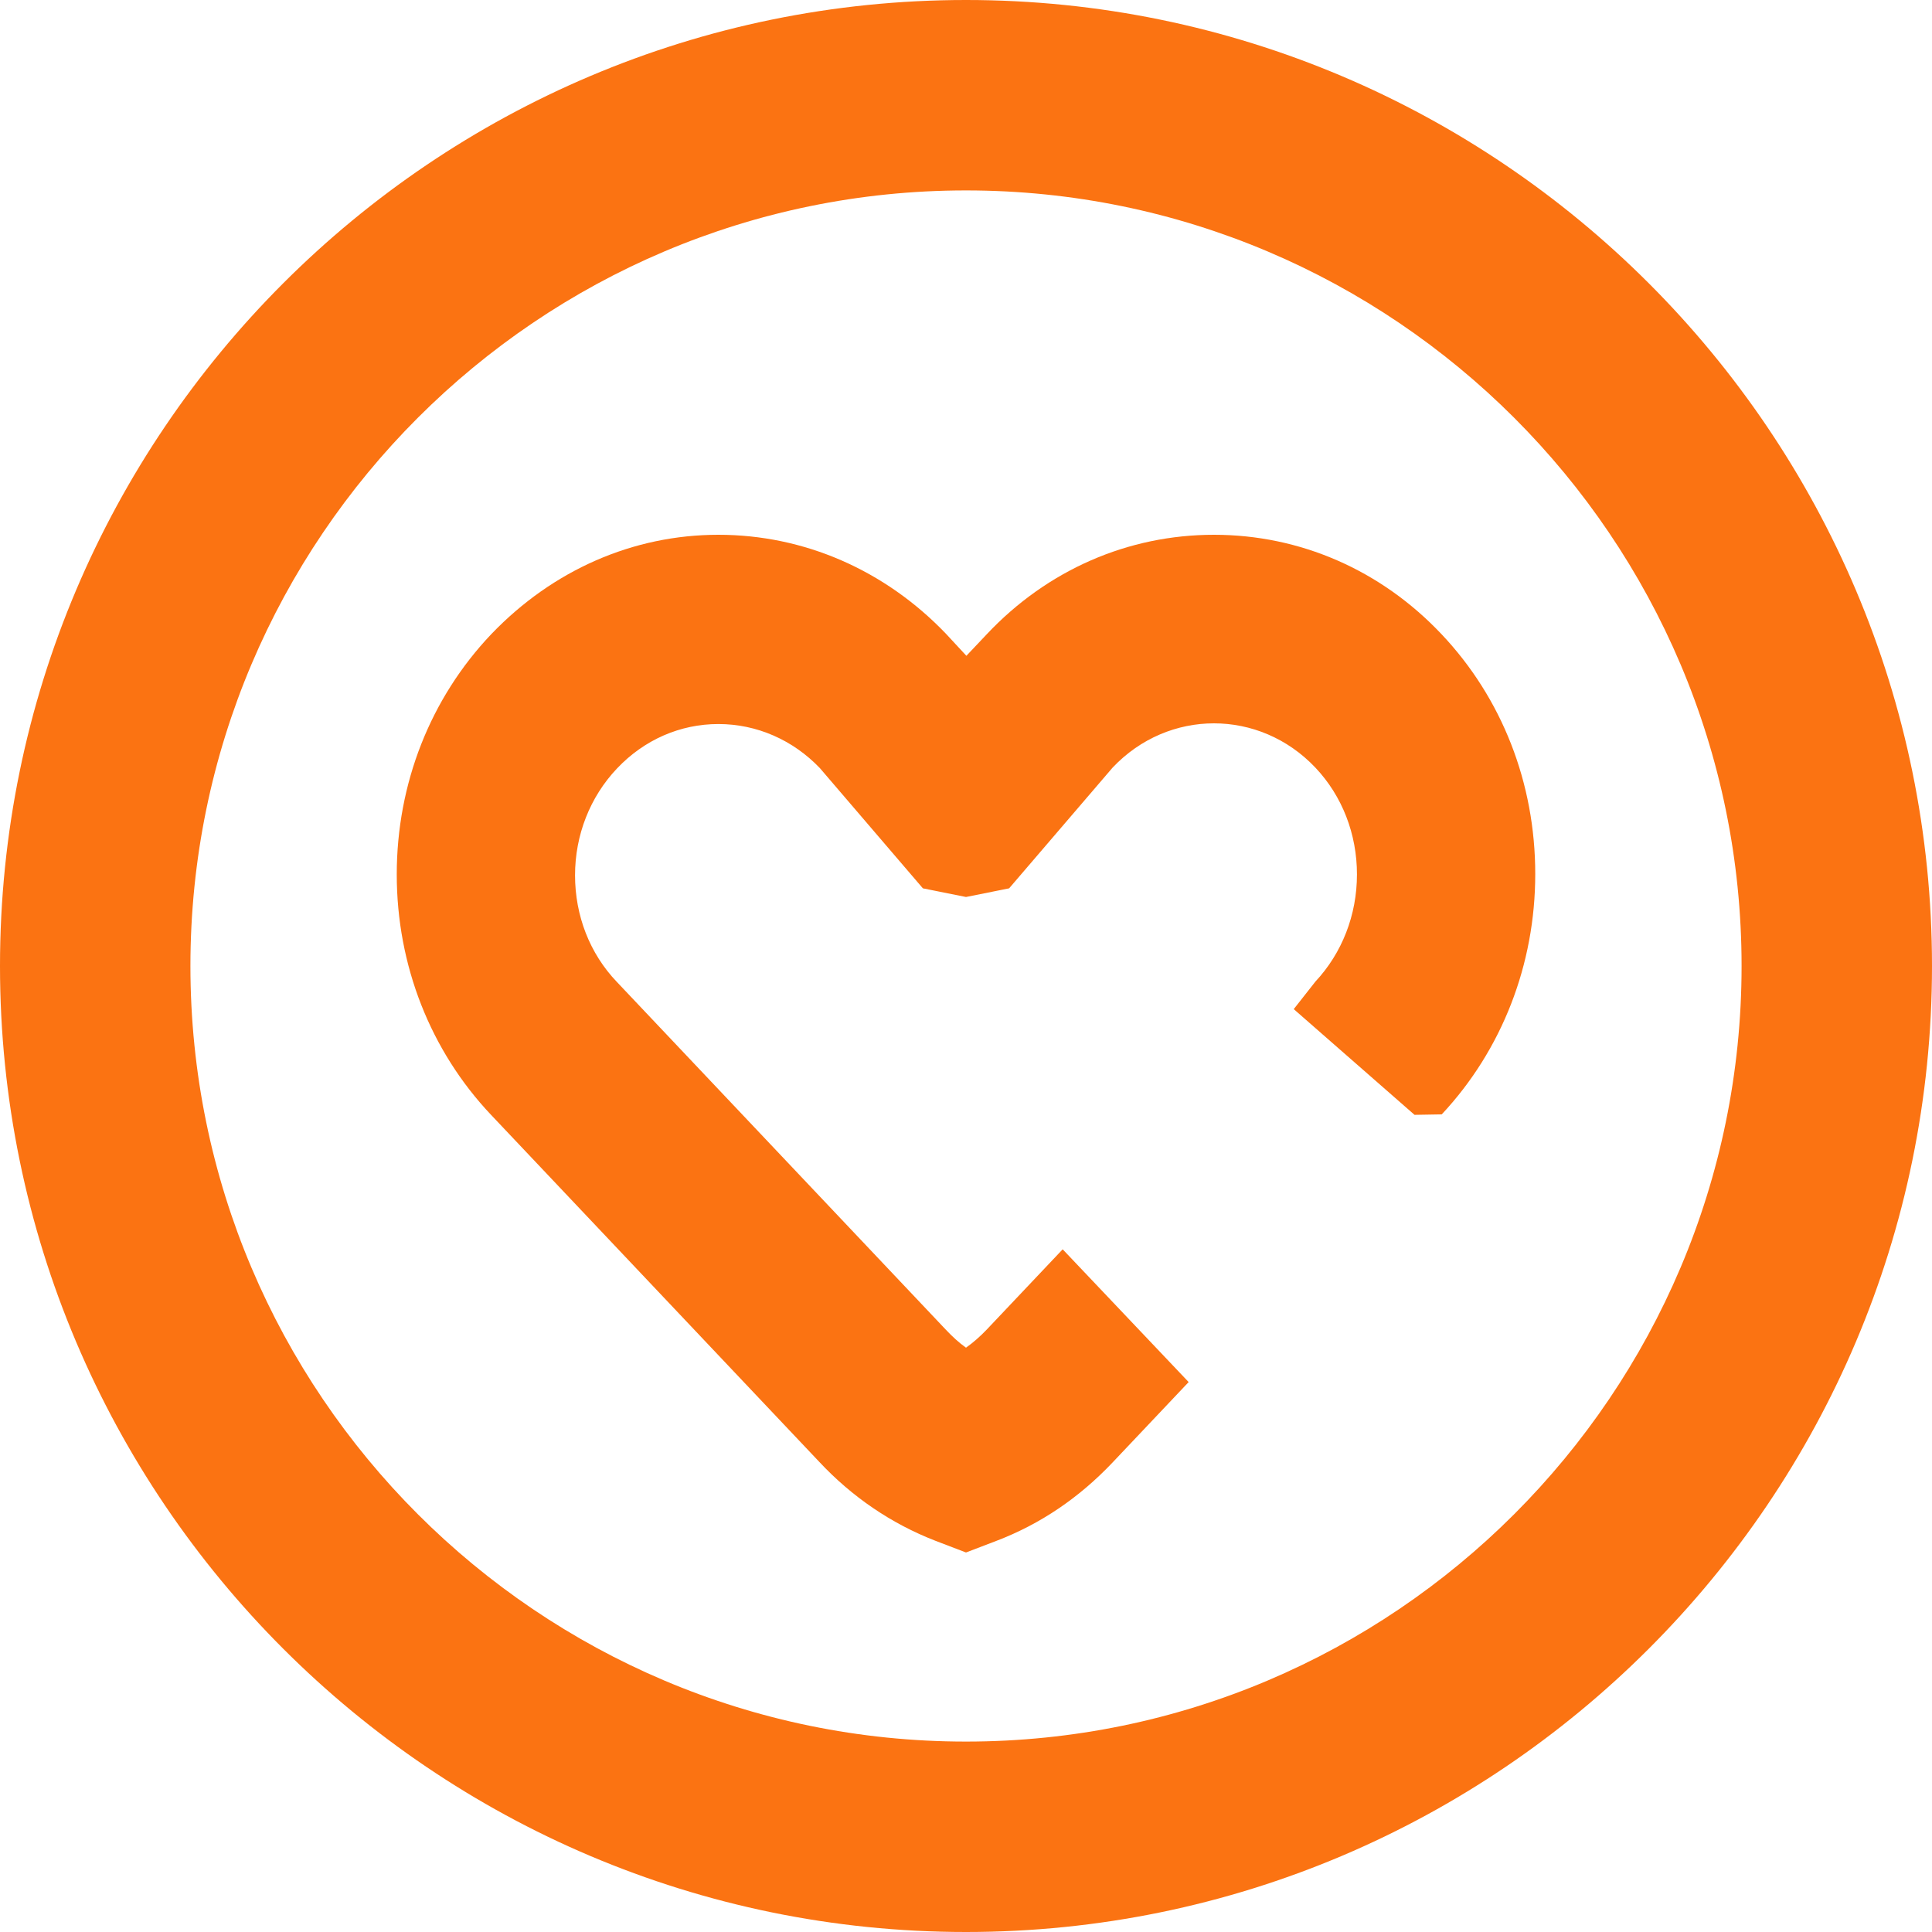 <svg width="25" height="25" viewBox="0 0 25 25" fill="none" xmlns="http://www.w3.org/2000/svg">
<path d="M13.751 16.166L12.767 17.206C12.684 17.293 12.592 17.374 12.5 17.439C12.408 17.374 12.321 17.293 12.239 17.206L7.984 12.708C7.63 12.339 7.441 11.846 7.441 11.326C7.441 10.806 7.635 10.312 7.984 9.944C8.338 9.57 8.804 9.369 9.296 9.369C9.793 9.369 10.26 9.575 10.608 9.938L11.942 11.495L12.5 11.607L13.058 11.495L14.397 9.933C15.119 9.169 16.298 9.169 17.021 9.933C17.37 10.302 17.559 10.795 17.559 11.315C17.559 11.841 17.365 12.334 17.021 12.702L16.741 13.058L18.304 14.426L18.656 14.42C19.436 13.586 19.866 12.48 19.866 11.309C19.866 10.133 19.436 9.033 18.651 8.204C17.867 7.375 16.821 6.92 15.709 6.92C14.597 6.92 13.551 7.375 12.767 8.209L12.505 8.486L12.239 8.199C11.449 7.375 10.403 6.92 9.296 6.92C8.194 6.92 7.154 7.375 6.359 8.204C5.57 9.033 5.134 10.139 5.134 11.315C5.134 12.491 5.57 13.597 6.354 14.426L10.598 18.913C11.024 19.369 11.531 19.715 12.105 19.938L12.5 20.089L12.895 19.938C13.464 19.721 13.966 19.379 14.397 18.924L15.381 17.884L13.751 16.166Z" fill="#FB7312"/>
<path d="M12.5 25C5.607 25 0 19.393 0 12.5C0 5.607 5.607 0 12.5 0C19.393 0 25 5.607 25 12.5C25 19.393 19.393 25 12.5 25ZM12.5 2.464C6.965 2.464 2.464 6.965 2.464 12.5C2.464 18.035 6.965 22.536 12.5 22.536C18.035 22.536 22.536 18.035 22.536 12.5C22.536 6.965 18.035 2.464 12.5 2.464Z" fill="#FB7312"/>
</svg>
